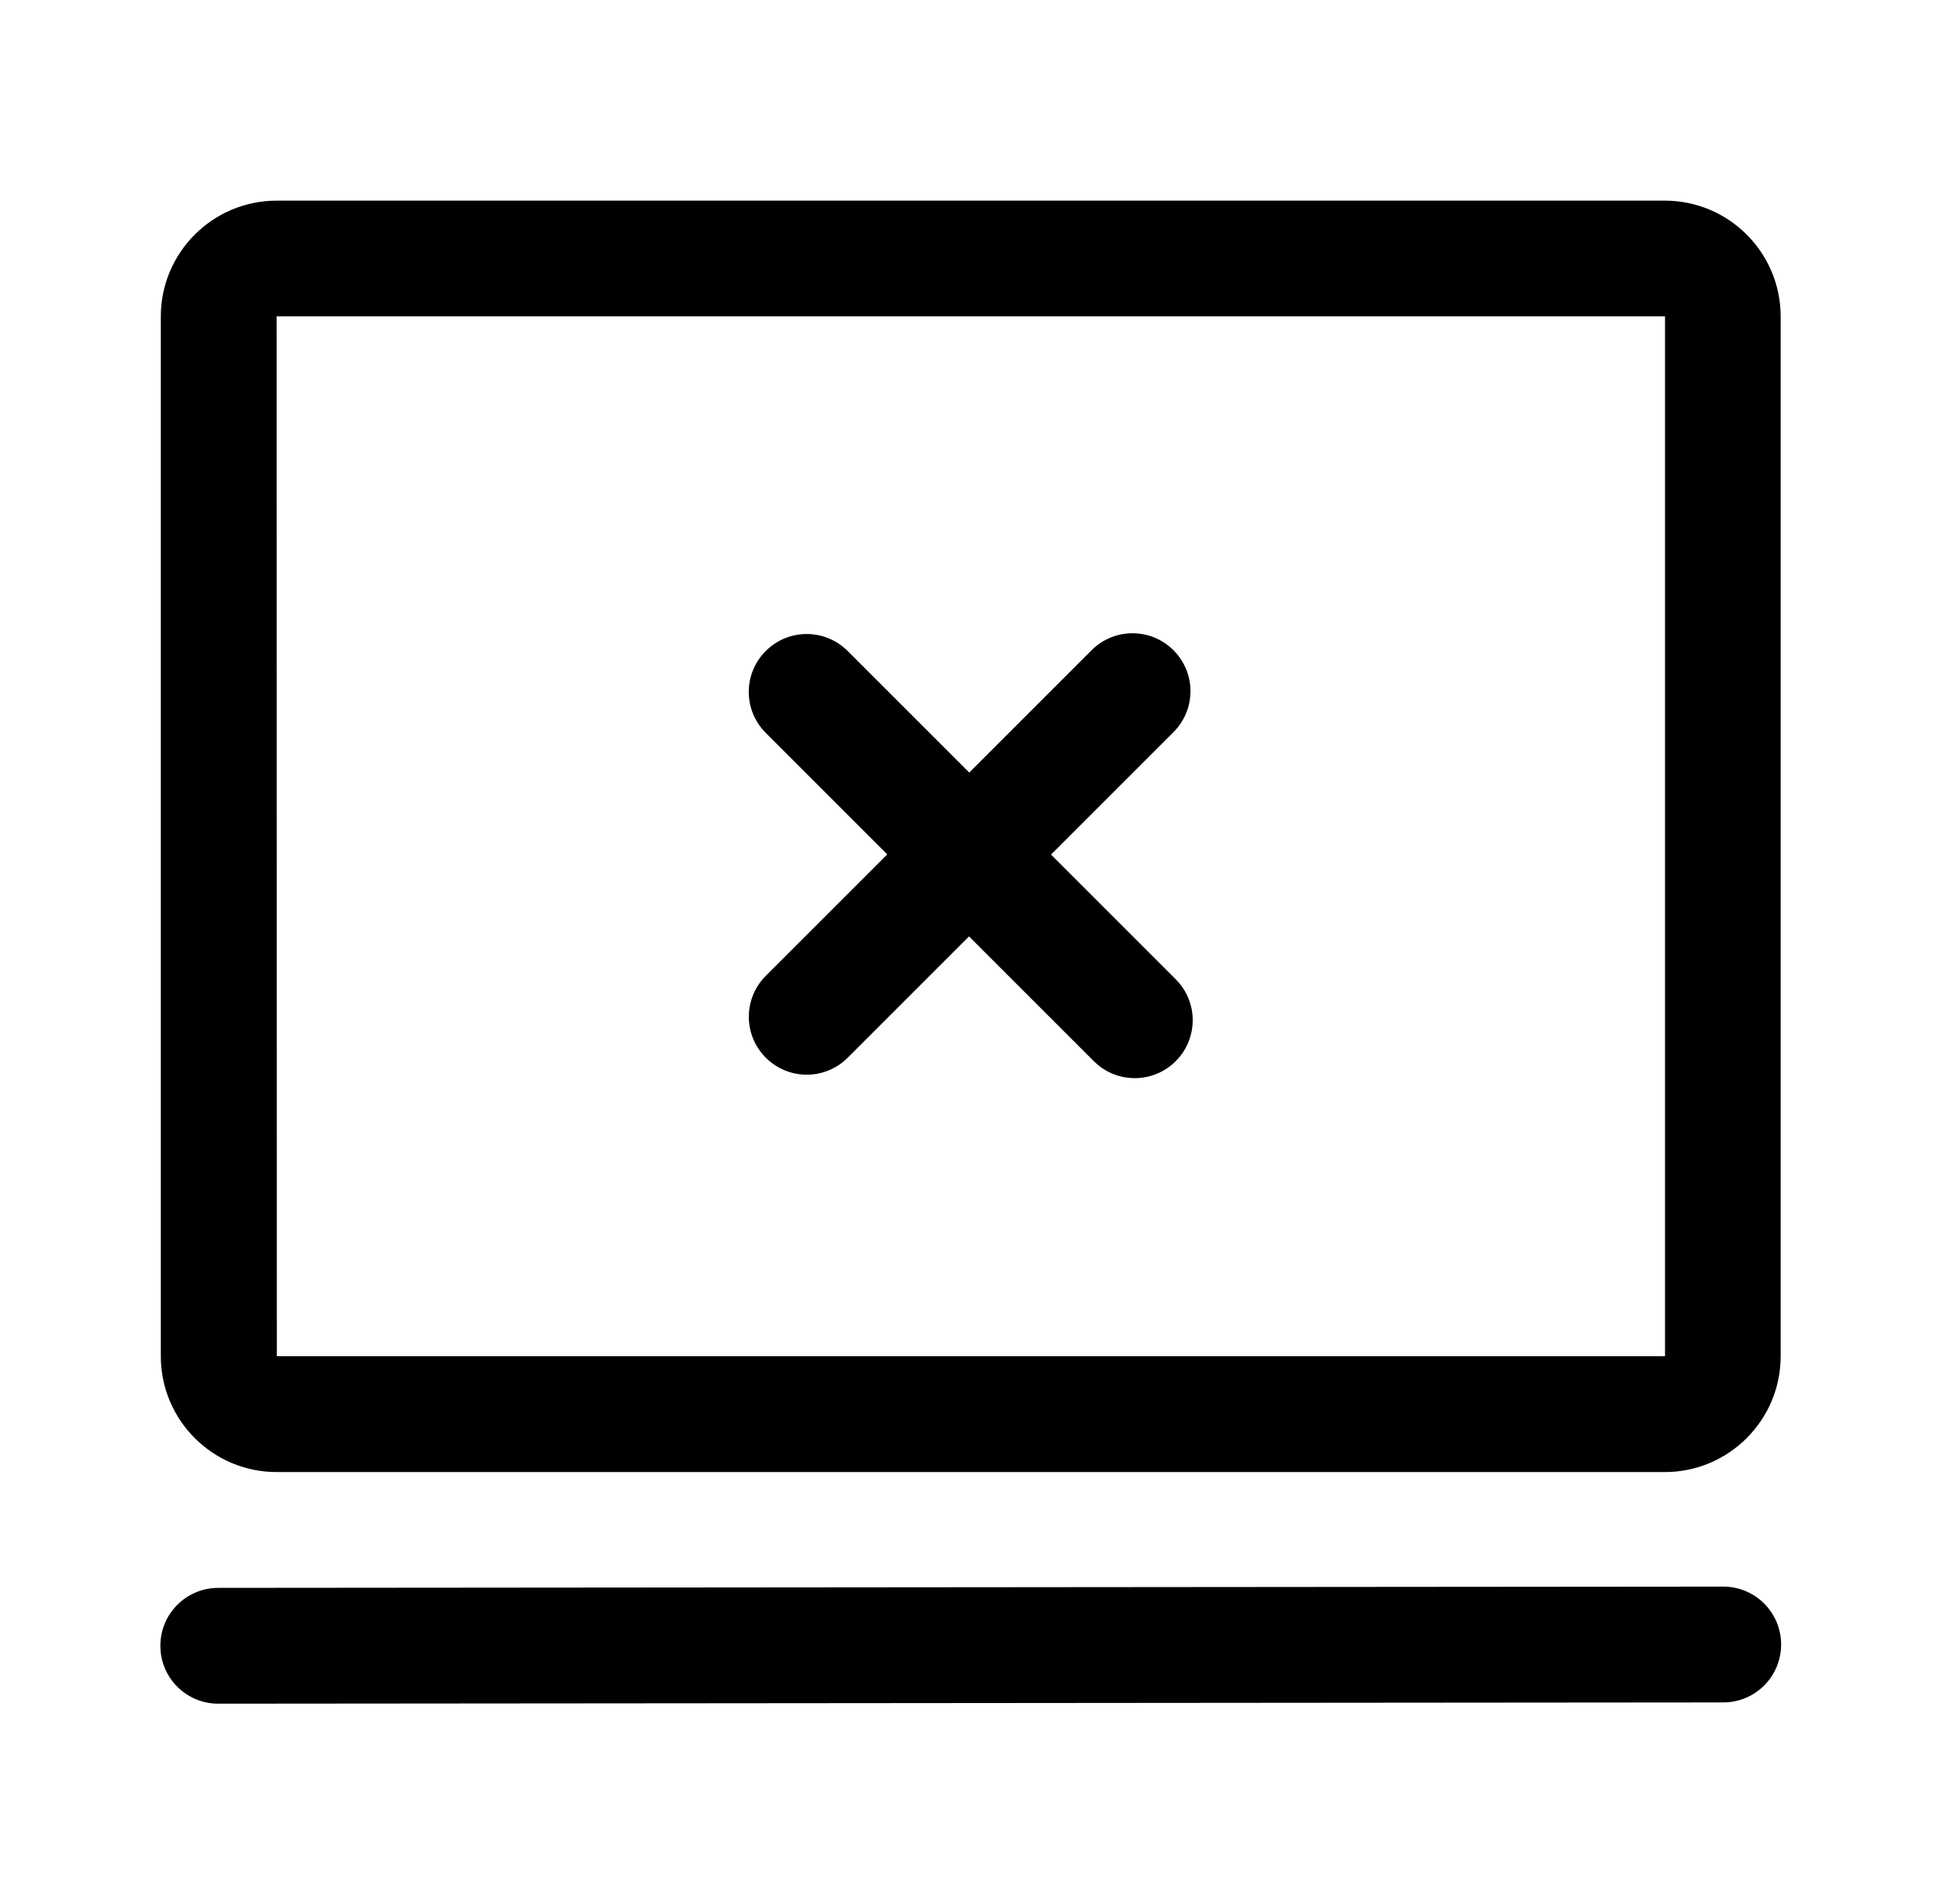 <?xml version="1.0" standalone="no"?><!DOCTYPE svg PUBLIC "-//W3C//DTD SVG 1.1//EN" "http://www.w3.org/Graphics/SVG/1.1/DTD/svg11.dtd"><svg t="1727420104024" class="icon" viewBox="0 0 1043 1024" version="1.1" xmlns="http://www.w3.org/2000/svg" p-id="22599" xmlns:xlink="http://www.w3.org/1999/xlink" width="16.297" height="16"><path d="M895.061 791.554H148.73c-34.346 0-62.274-27.923-62.274-62.274v-559.114c0-34.346 27.928-62.274 62.274-62.274h746.331c34.351 0 62.274 27.928 62.274 62.274v559.114c0 34.351-27.923 62.274-62.274 62.274z m-746.231-62.274h746.231l0.1-0.095V170.167l-0.1-0.095h-746.231l-0.1 0.095 0.1 559.114c-0.1 0-0.1 0 0 0z m0 0" p-id="22600"></path><path d="M564.877 459.352l67.222 67.222c12.179 12.179 12.183 31.856 0.004 44.035-12.179 12.179-31.859 12.178-44.038-0.001l-67.084-67.084-65.227 65.227c-12.179 12.179-31.853 12.179-44.032 0-12.179-12.179-12.181-31.855-0.002-44.034l65.227-65.227c24.223-24.358 63.712-24.358 87.931-0.137z" p-id="22601"></path><path d="M630.902 393.677l-65.849 65.849c-24.216 24.216-63.708 24.219-87.998-0.071l-65.365-65.365c-12.179-12.179-12.179-31.853 0-44.032 12.179-12.179 31.856-12.181 44.034-0.002l65.365 65.365 65.778-65.778c12.179-12.179 31.855-12.175 44.033 0.004 12.18 12.179 12.18 31.852 0.001 44.03zM117.355 916.107c-17.224 0-31.14-13.916-31.14-31.139 0-17.223 13.916-31.135 31.14-31.135l809.089-0.684c17.223 0 31.134 13.916 31.134 31.139s-13.911 31.14-31.134 31.14l-809.089 0.679c0.095 0 0 0 0 0z" p-id="22602"></path></svg>
